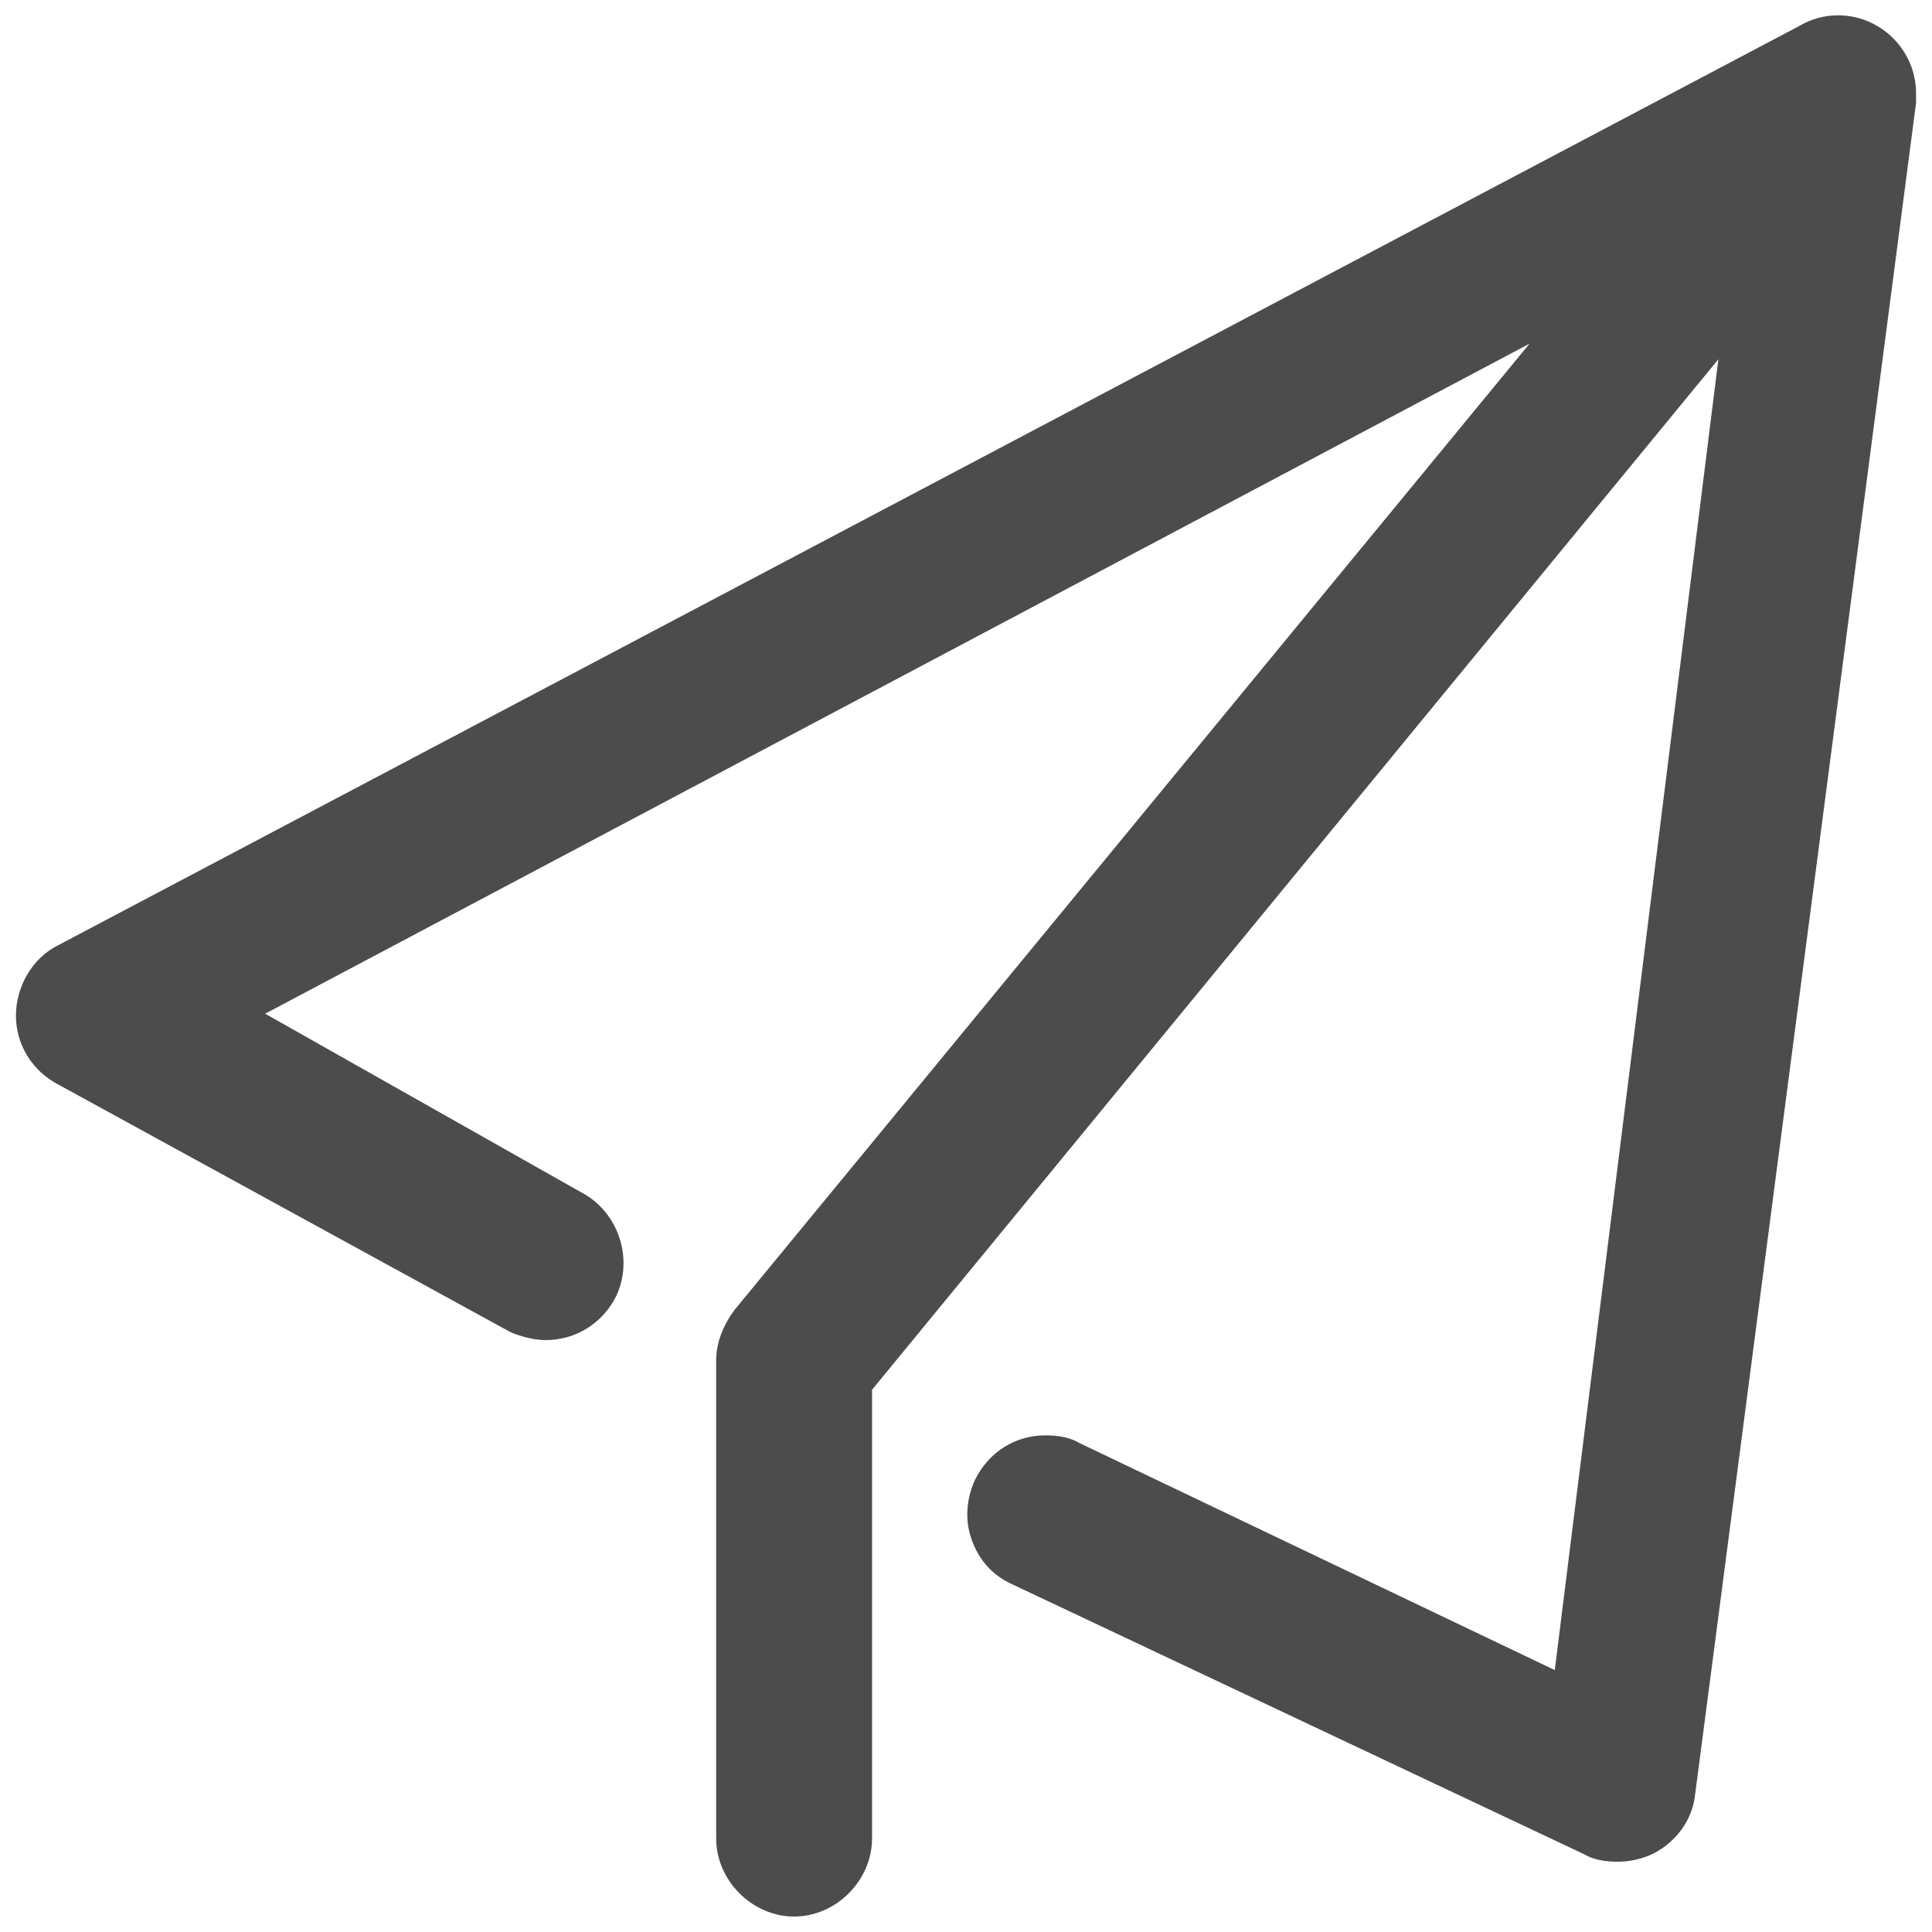 <?xml version="1.0" encoding="utf-8"?>
<!-- Generator: Adobe Illustrator 15.0.0, SVG Export Plug-In . SVG Version: 6.00 Build 0)  -->
<!DOCTYPE svg PUBLIC "-//W3C//DTD SVG 1.1//EN" "http://www.w3.org/Graphics/SVG/1.1/DTD/svg11.dtd">
<svg version="1.1" id="图层_1" xmlns="http://www.w3.org/2000/svg" xmlns:xlink="http://www.w3.org/1999/xlink" x="0px" y="0px"
	 width="16px" height="16px" viewBox="0 0 16 16" enable-background="new 0 0 16 16" xml:space="preserve">
<path fill="#4C4C4C" d="M15.868,0.773c0-0.355-0.291-0.646-0.645-0.646c-0.12,0-0.228,0.032-0.324,0.089L0.478,7.83
	C0.269,7.935,0.132,8.169,0.132,8.411c0,0.243,0.137,0.461,0.355,0.573l3.742,2.049c0.096,0.04,0.201,0.065,0.29,0.065
	c0.25,0,0.467-0.138,0.58-0.356c0.154-0.313,0.024-0.709-0.29-0.87L2.196,8.395l10.471-5.549l-6.583,8.001
	c-0.096,0.129-0.153,0.274-0.153,0.419v3.959c0,0.349,0.299,0.647,0.646,0.647c0.347,0,0.645-0.299,0.645-0.647v-3.716l7.009-8.534
	l-1.355,10.856l-3.936-1.88c-0.08-0.048-0.177-0.064-0.282-0.064c-0.25,0-0.467,0.137-0.581,0.363
	c-0.072,0.154-0.089,0.331-0.033,0.492c0.057,0.17,0.17,0.298,0.323,0.371l4.75,2.242c0.081,0.048,0.179,0.063,0.282,0.063
	c0.098,0,0.203-0.023,0.301-0.071c0.184-0.099,0.313-0.274,0.337-0.476l1.831-14.019V0.829V0.773z"/>
</svg>
